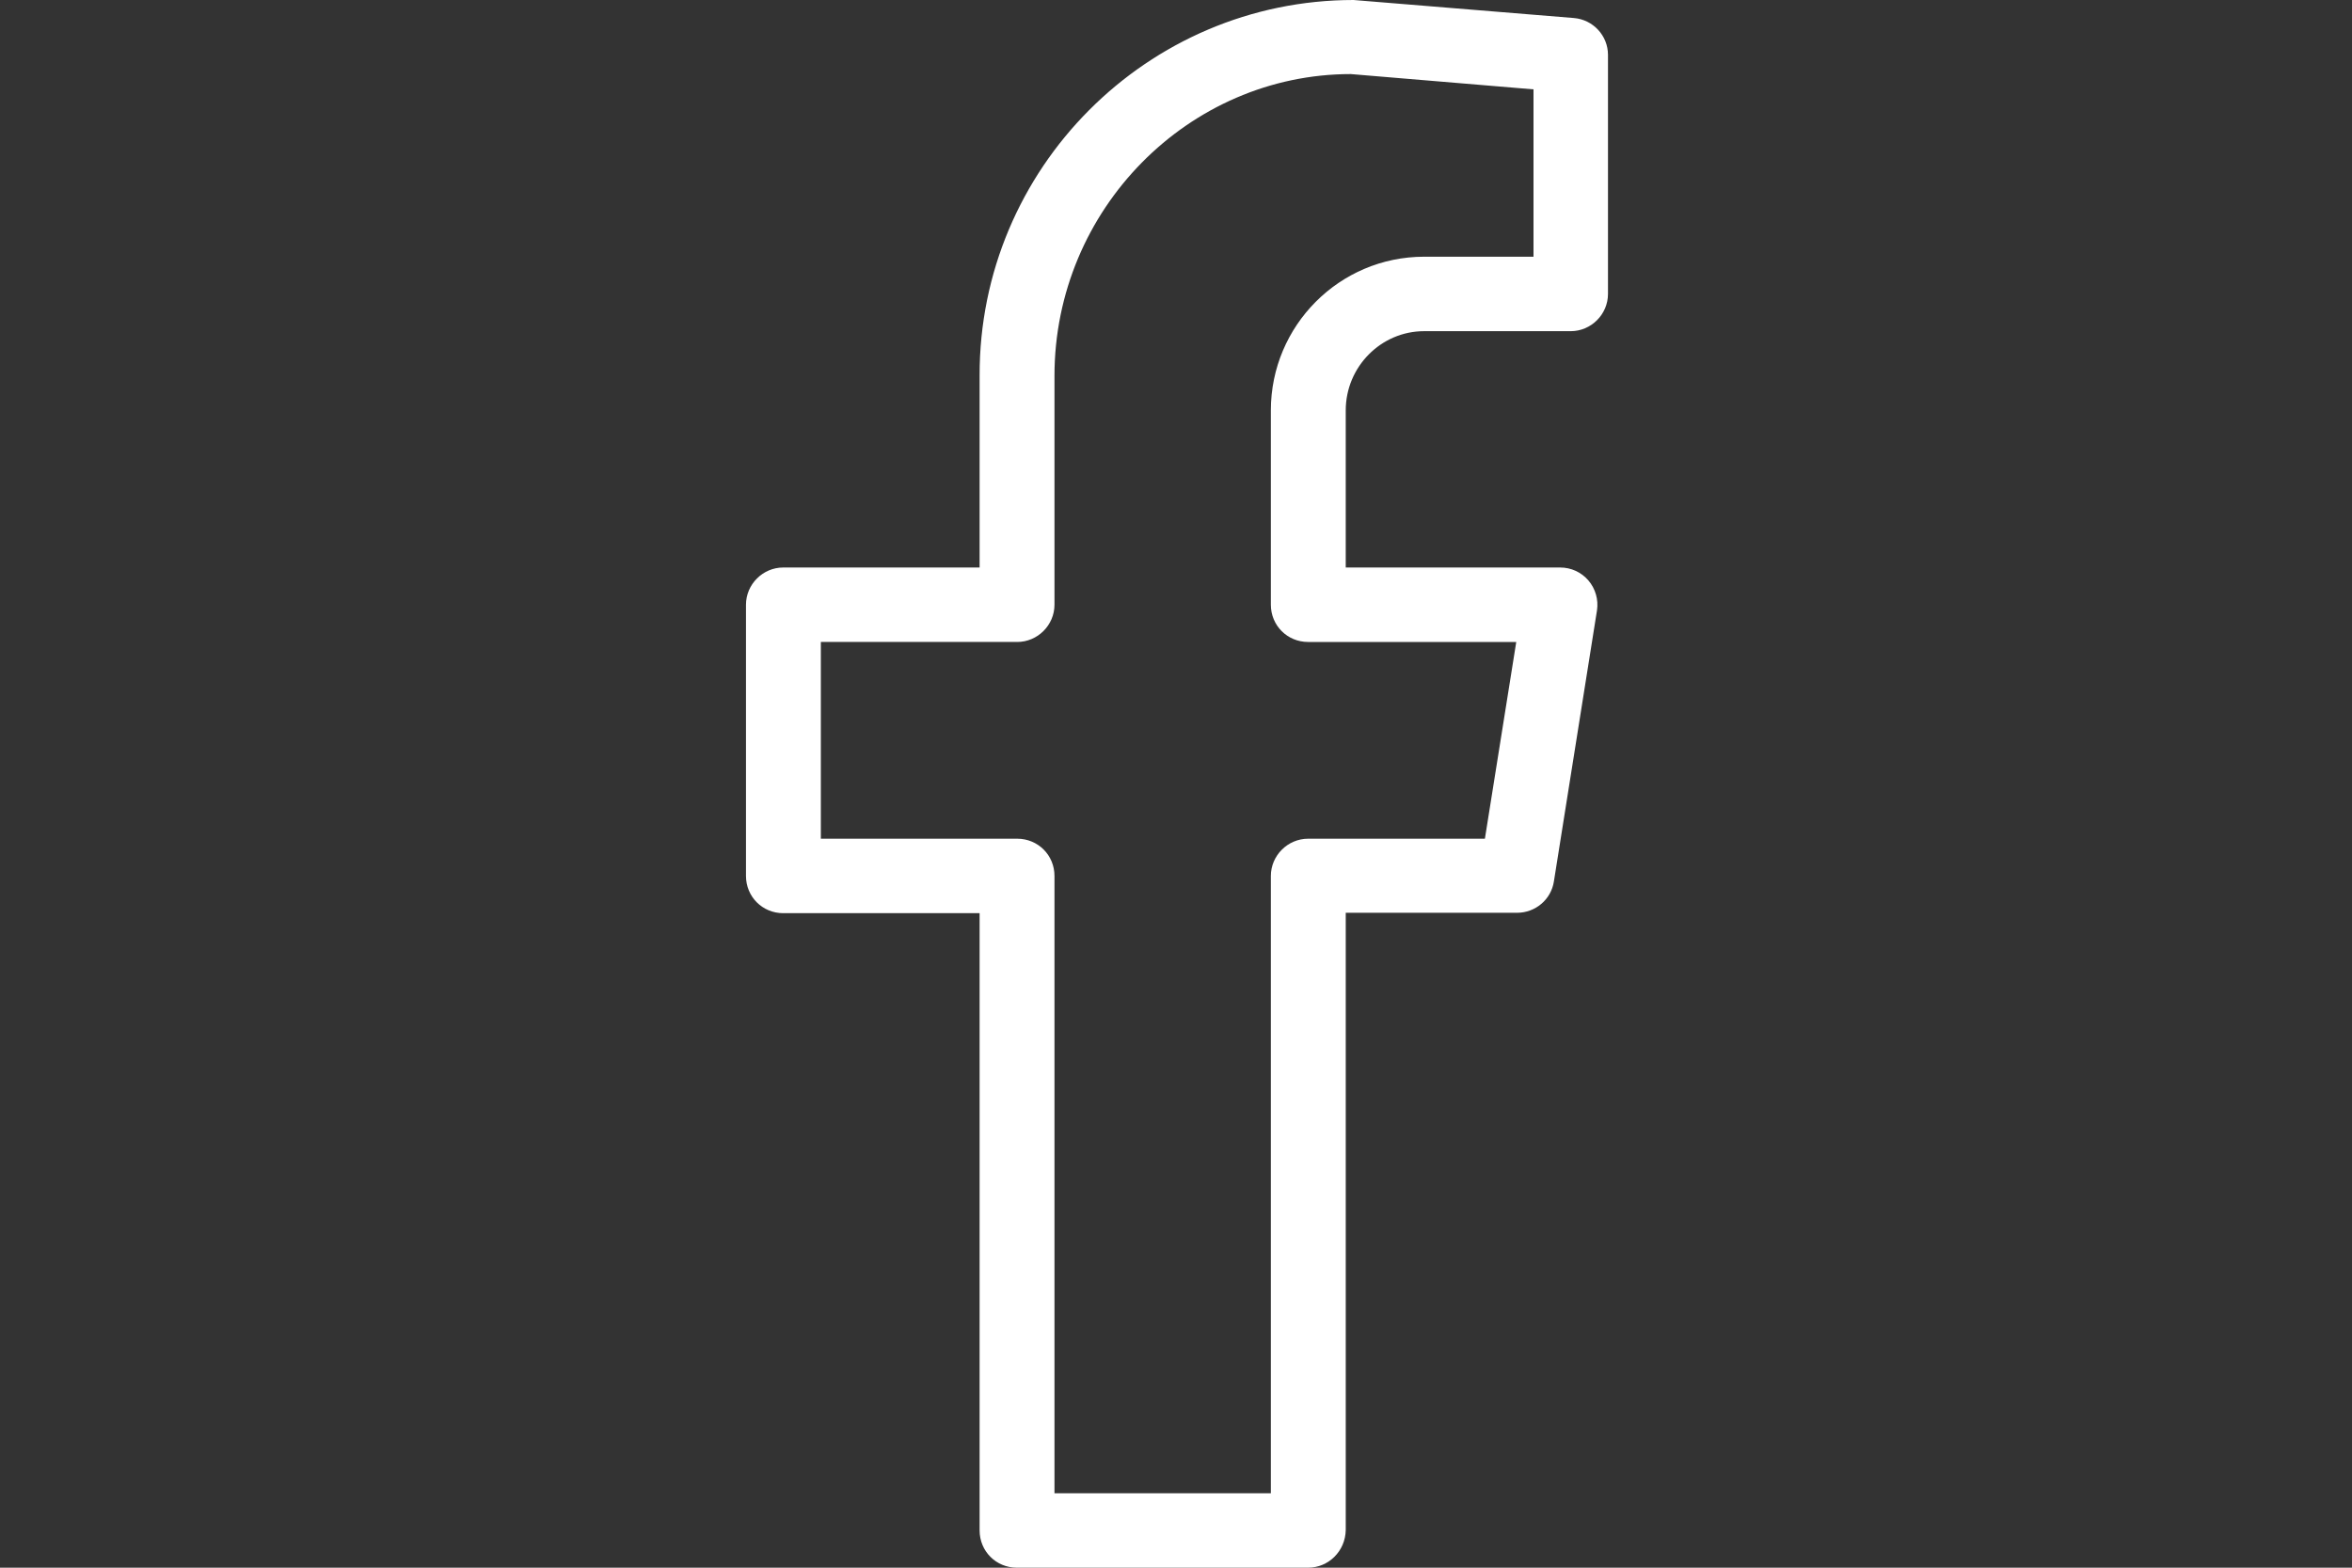 <?xml version="1.0" encoding="utf-8"?>
<!-- Generator: Adobe Illustrator 24.1.2, SVG Export Plug-In . SVG Version: 6.00 Build 0)  -->
<svg version="1.1" id="Слой_1" xmlns="http://www.w3.org/2000/svg" xmlns:xlink="http://www.w3.org/1999/xlink" x="0px" y="0px"
	 viewBox="0 0 60 40" style="enable-background:new 0 0 60 40;" xml:space="preserve">
<rect x="0" y="0" width="60" height="40" fill="#333333" stroke="none"/>
<style type="text/css">
	.st0{fill:#fff;}
</style>
<path class="st0" d="M33.37,40h-7.43c-0.53,0-0.95-0.42-0.95-0.95V23.3h-5.01c-0.53,0-0.95-0.42-0.95-0.95v-6.92
	c0-0.52,0.43-0.95,0.95-0.95h5.01v-4.9C24.98,4.3,29.27,0,34.53,0l5.62,0.46c0.49,0.04,0.87,0.45,0.87,0.94V7.5
	c0,0.52-0.43,0.95-0.95,0.95h-3.74c-1.1,0-2,0.91-2,2.02v4.01h5.47c0.28,0,0.54,0.12,0.72,0.33c0.18,0.21,0.26,0.49,0.22,0.76
	l-1.1,6.92c-0.07,0.46-0.47,0.8-0.94,0.8h-4.37v15.75C34.32,39.58,33.89,40,33.37,40z M26.89,38.1h5.53V22.35
	c0-0.52,0.43-0.95,0.95-0.95h4.51l0.8-5.02h-5.31c-0.53,0-0.95-0.42-0.95-0.95v-4.96c0-2.16,1.75-3.92,3.91-3.92h2.79V2.28
	l-4.66-0.39c-4.13,0-7.56,3.45-7.56,7.7v5.84c0,0.52-0.43,0.95-0.95,0.95h-5.01v5.02h5.01c0.53,0,0.95,0.42,0.95,0.95V38.1z"/>
</svg>
